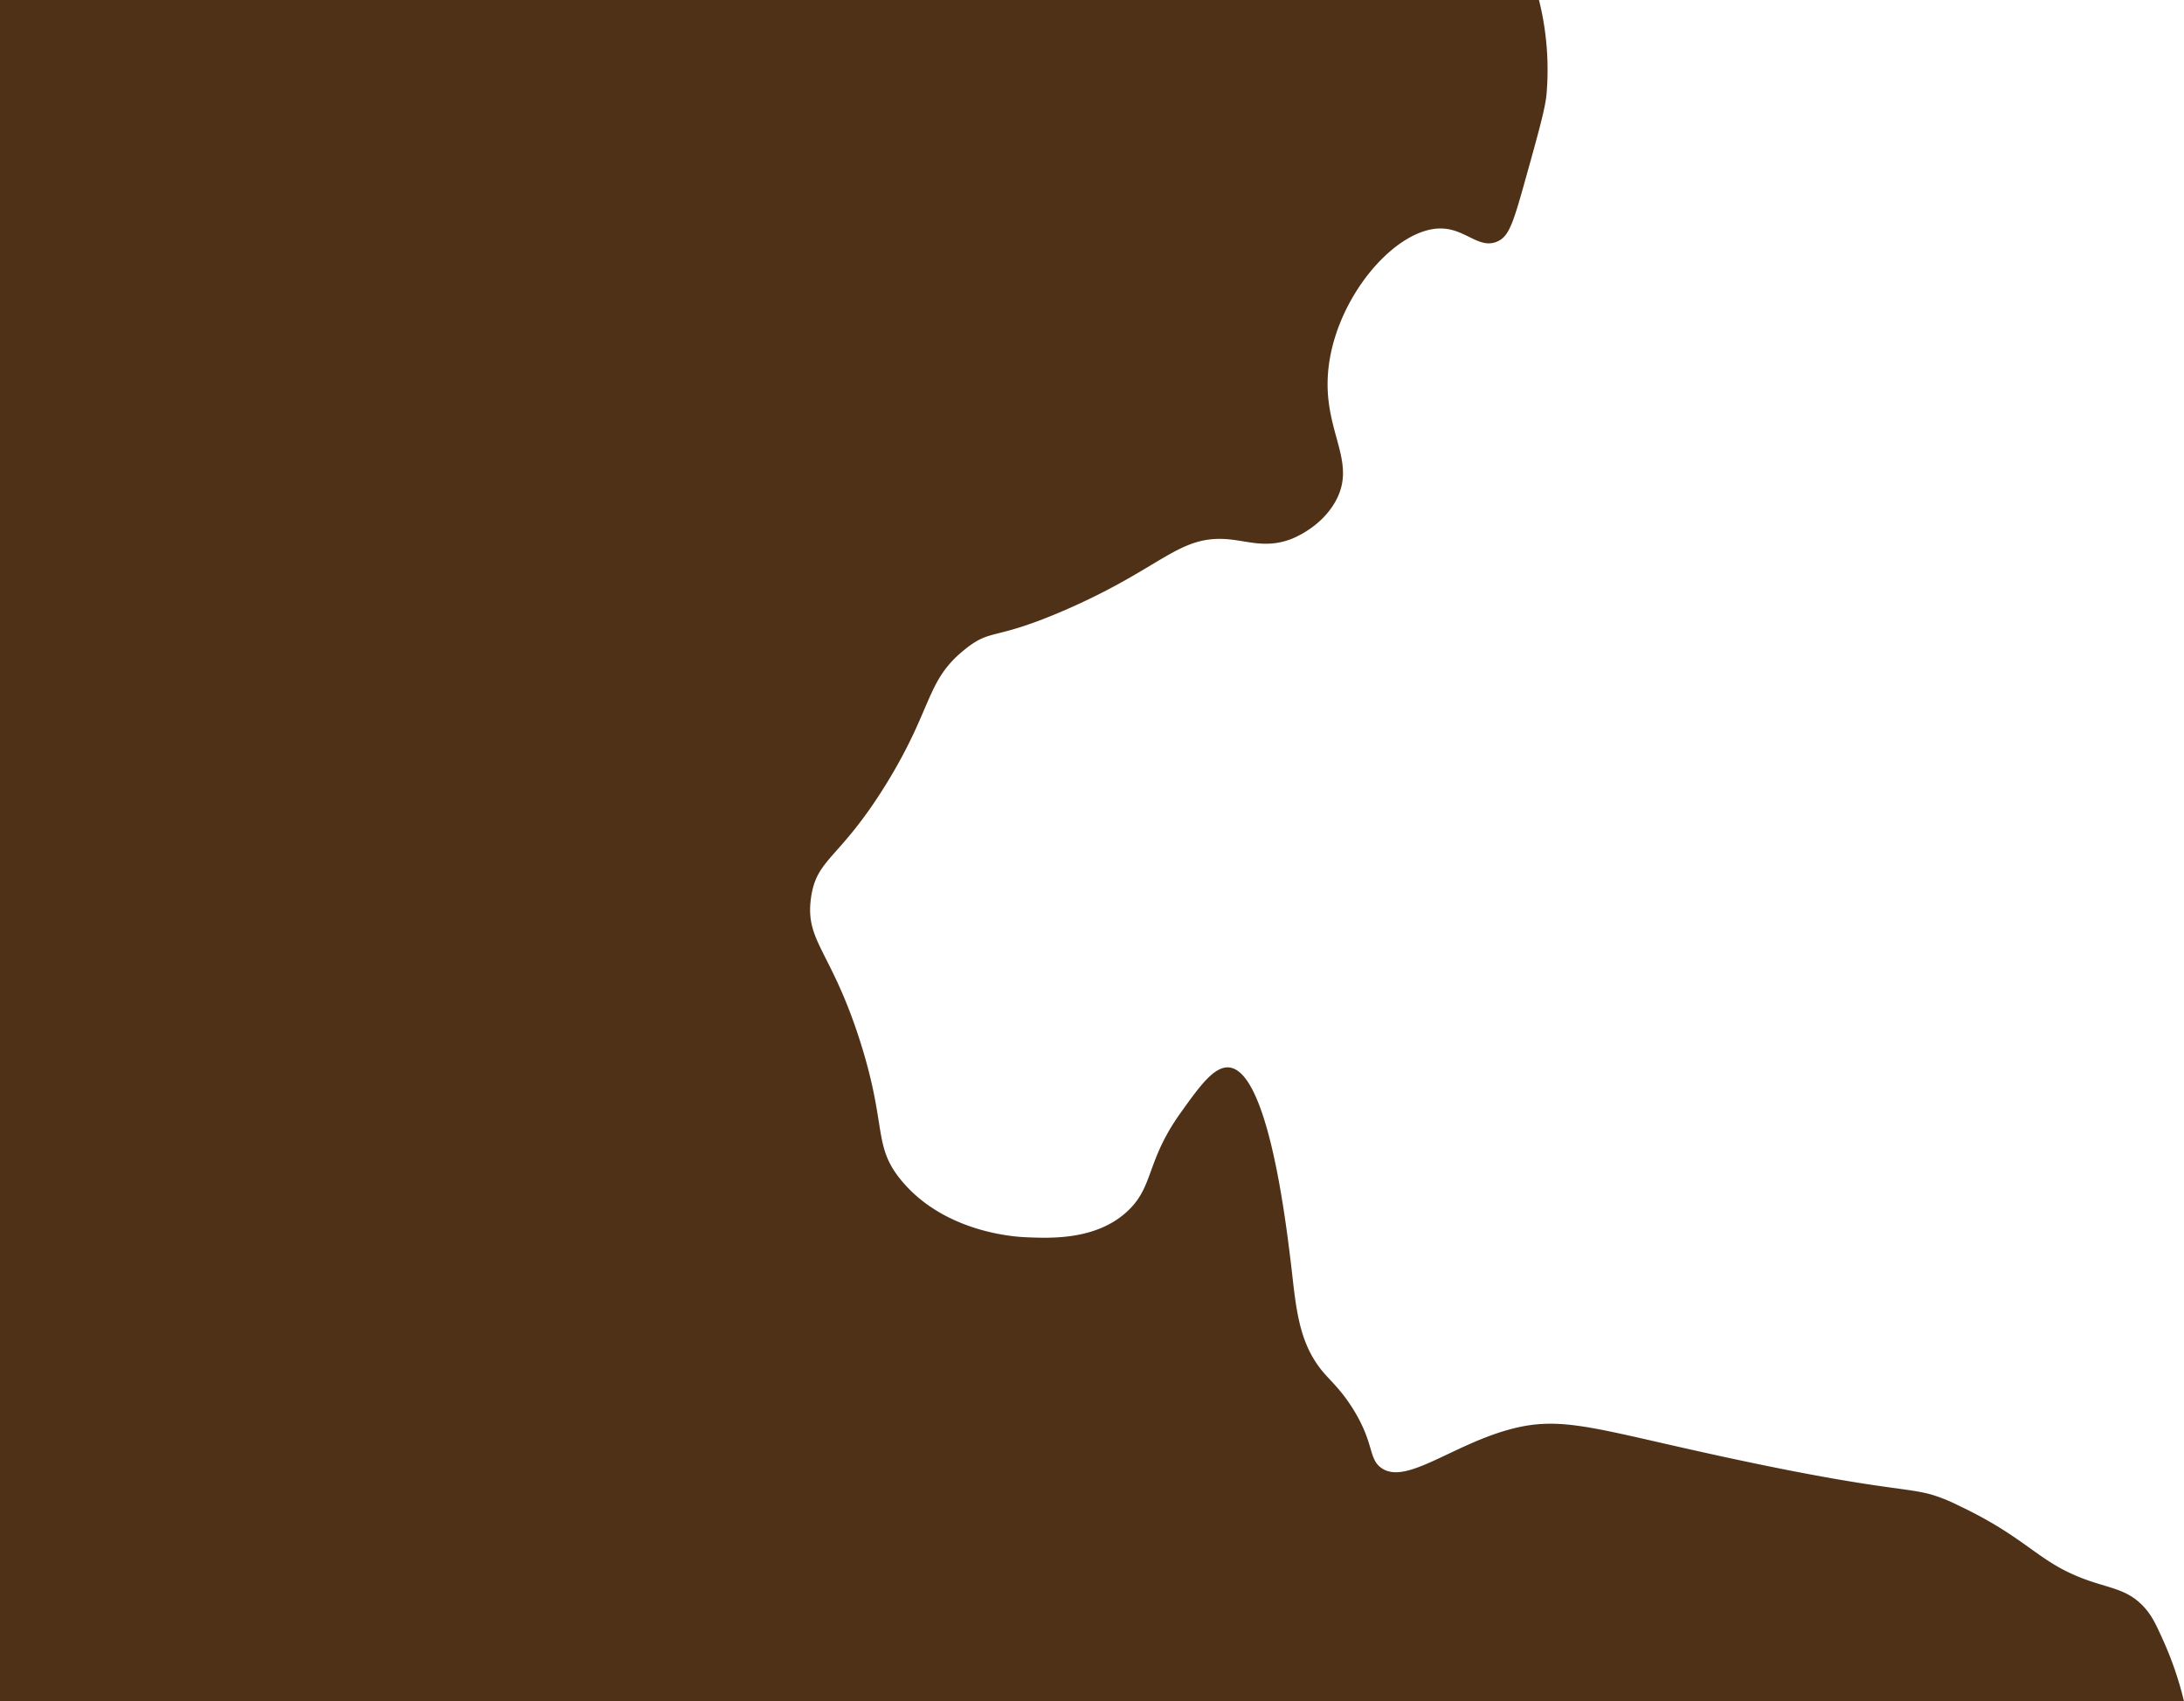 <svg xmlns="http://www.w3.org/2000/svg" width="552.357" height="430.253" viewBox="0 0 552.357 430.253">
  <title>BgRock_10</title>
  <path d="M389.226,0H0V430.253H552.357a86.464,86.464,0,0,0-5.193-15.248c-1.914-4.255-2.958-6.524-5.088-8.775-3.936-4.161-8-4.472-13.892-6.526-12.924-4.506-14.9-10.518-33.068-19.074a41.025,41.025,0,0,0-6.42-2.59c-7.335-2.154-14.333-.926-62.265-11.719-25.1-5.652-32.883-8.077-44.836-4.77-14.77,4.087-26.345,14.282-32.435,9.54-3.022-2.354-1.664-6.03-6.678-14.31-2.982-4.925-5.67-7.269-7.631-9.539-6.914-8-7.1-17.731-8.586-29.573-1.34-10.714-5.805-46.4-15.263-47.7-3.844-.527-7.615,4.75-12.4,11.447-8.805,12.321-6.718,18.521-13.355,24.8-7.971,7.544-19.814,6.918-25.757,6.678-2.559-.1-20.487-1.089-31.481-14.309-7.375-8.868-3.561-13.538-10.493-35.3-7.332-23.011-13.96-25.2-12.4-36.25,1.427-10.115,7.159-9.527,19.039-28.805,11.99-19.456,9.883-26.109,20.073-34.157,6.625-5.232,6.919-1.949,24.693-9.6C294.119,143.624,298,135.1,311,136.416c4.848.493,9.272,2.182,15.269.016.628-.227,7.672-2.879,11.425-9.526,5.585-9.893-2.593-17.178-1.891-31.51.931-19.027,16.9-38.053,28.943-37.608,6.061.225,9.407,5.32,13.985,3.266,2.722-1.222,3.805-4.041,6.678-14.31,3.609-12.9,5.413-19.354,5.724-22.895A72.634,72.634,0,0,0,389.226,0Z" fill="#4f3118"/>
</svg>
